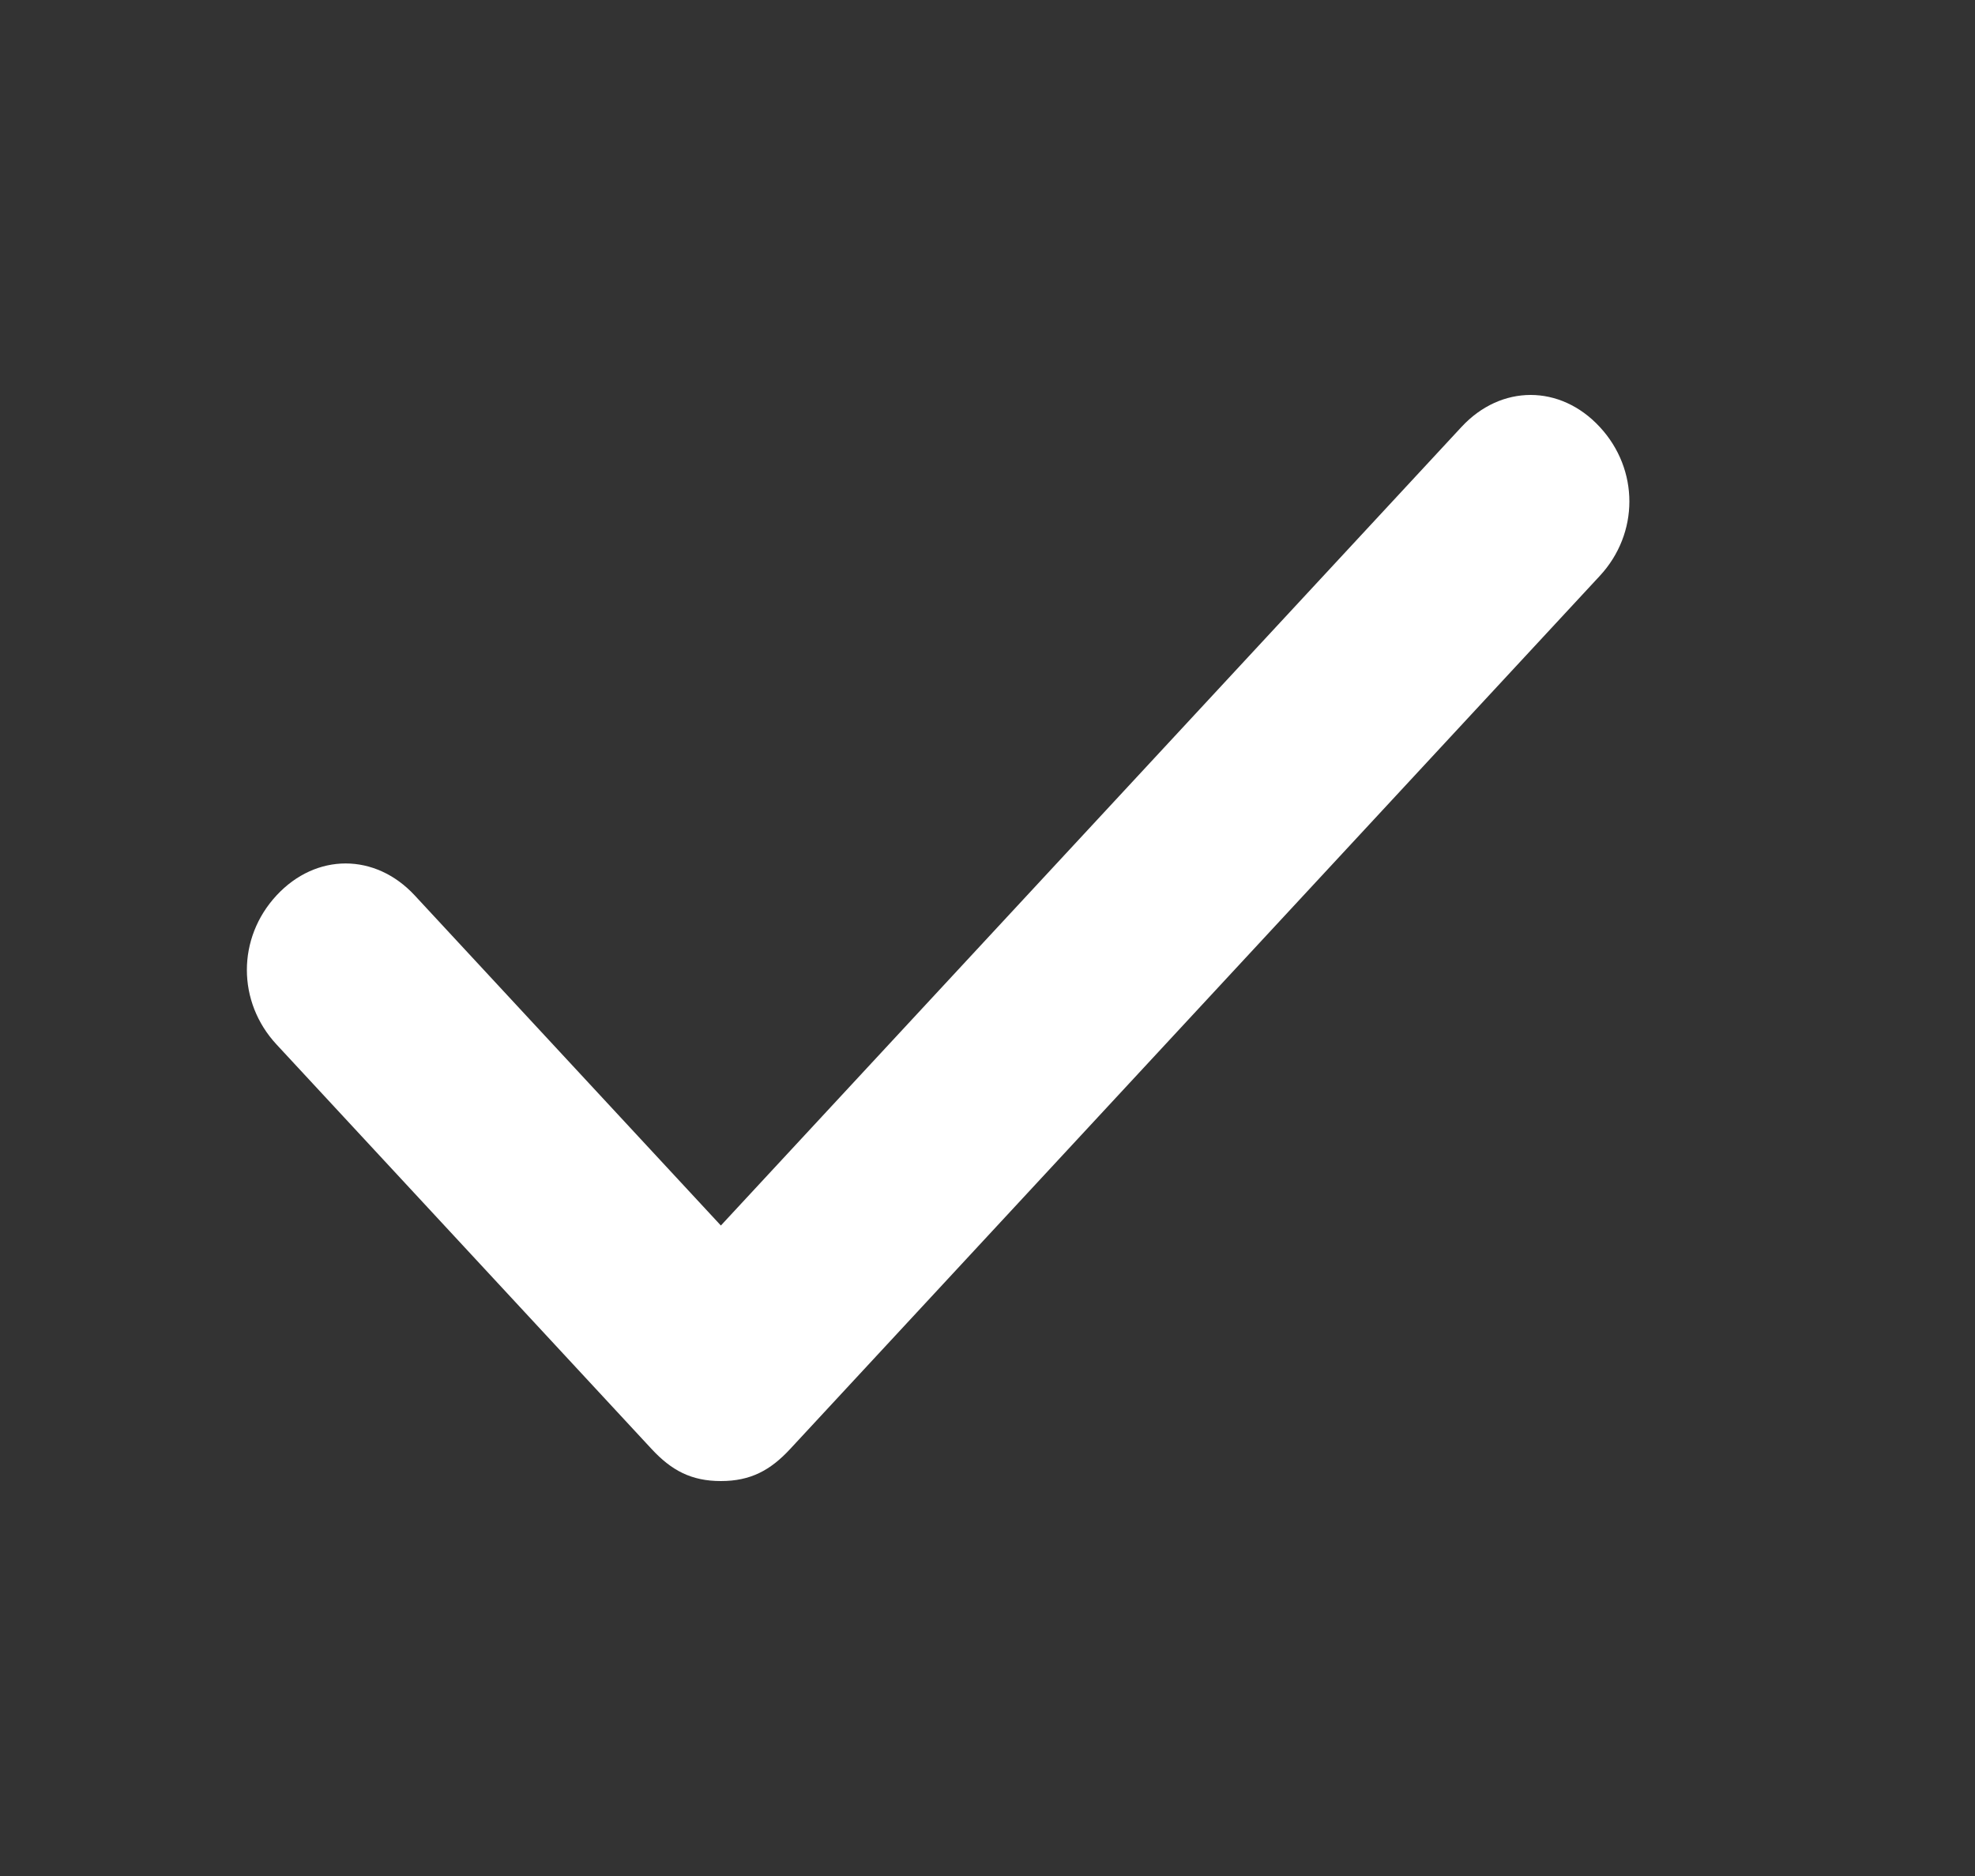 <svg width="20" height="19" viewBox="0 0 20 19" fill="none" xmlns="http://www.w3.org/2000/svg">
  <rect x="0" y="0" width="20" height="19" fill="#333333" stroke="none"/>
  <path d="M16.2 4.324C15.8 3.892 15.2 3.892 14.8 4.324L7.3 12.412L4.2 9.069C3.8 8.637 3.2 8.637 2.8 9.069C2.4 9.5 2.4 10.147 2.8 10.578L6.6 14.677C6.8 14.892 7 15 7.3 15C7.6 15 7.8 14.892 8 14.677L16.2 5.833C16.6 5.402 16.6 4.755 16.2 4.324Z" fill="white"/>
</svg>
